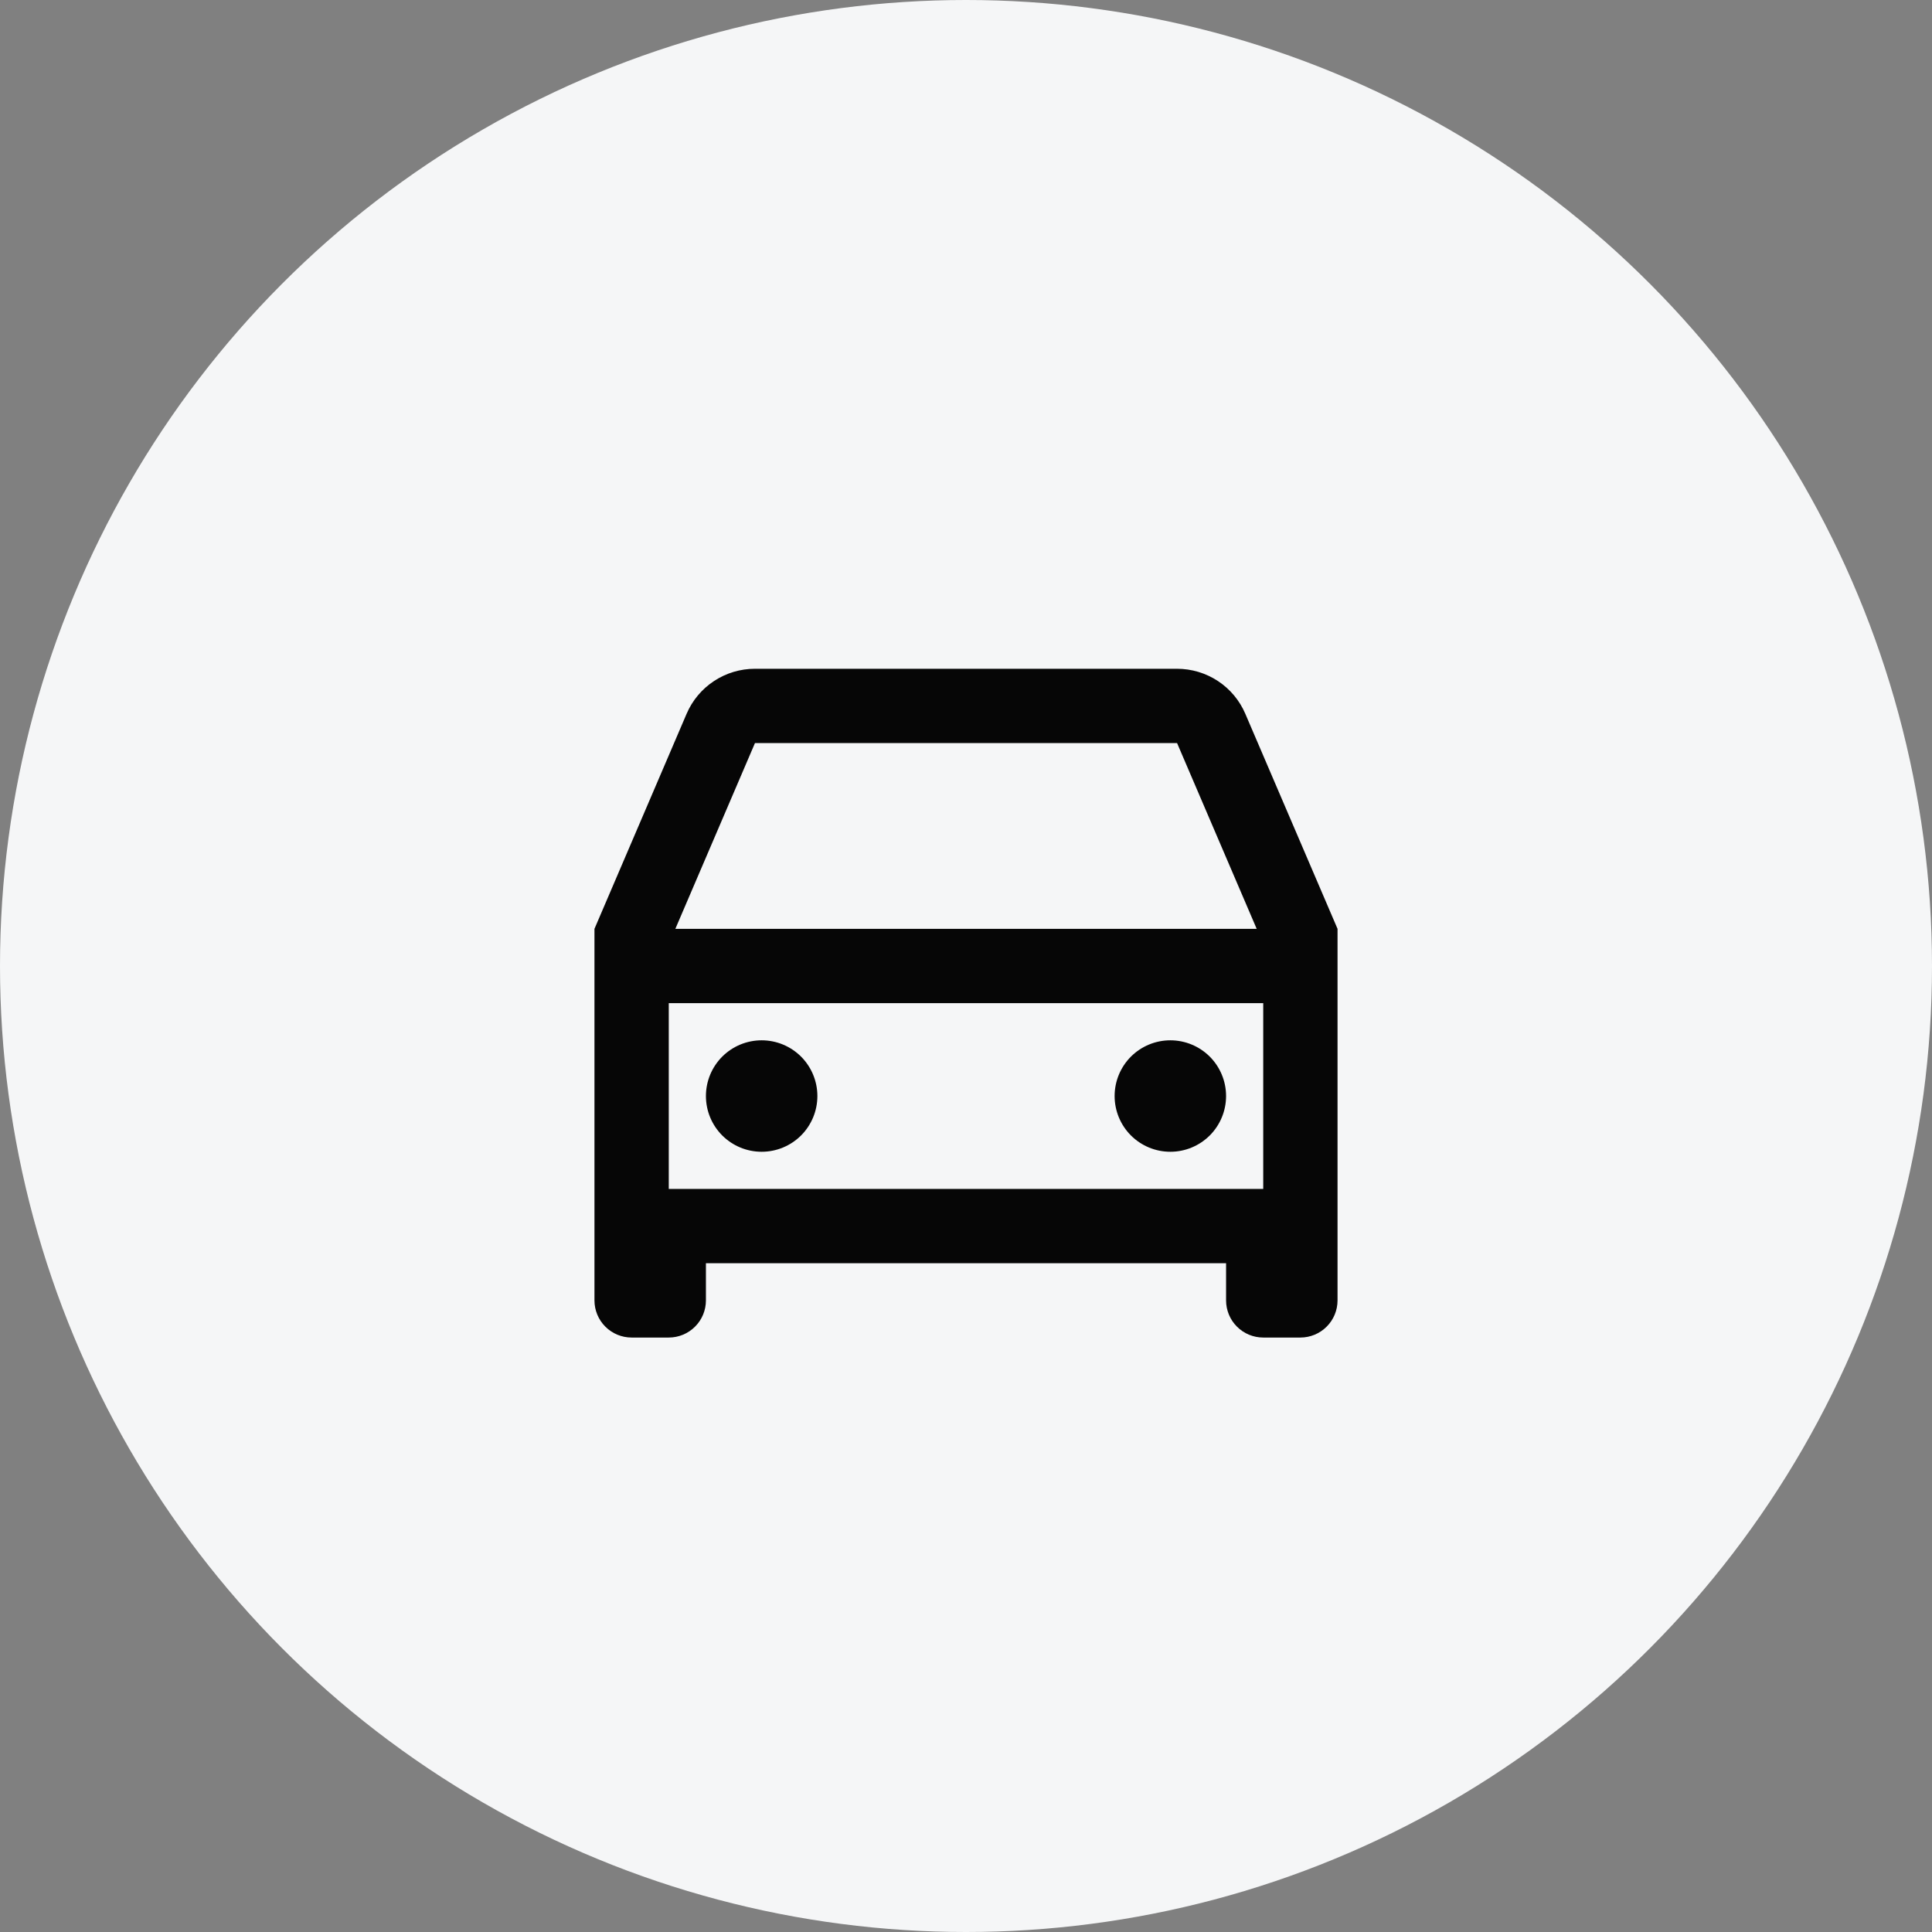 <svg width="52" height="52" viewBox="0 0 52 52" fill="none" xmlns="http://www.w3.org/2000/svg">
<rect x="0" y="0" width="52" height="52" fill="#808080" stroke="none"/>
<circle cx="26" cy="26" r="26" fill="#F5F6F7"/>
<path d="M33 34H19V35C19 35.265 18.895 35.52 18.707 35.707C18.52 35.895 18.265 36 18 36H17C16.735 36 16.48 35.895 16.293 35.707C16.105 35.52 16 35.265 16 35V25L18.48 19.212C18.634 18.852 18.891 18.545 19.218 18.33C19.545 18.114 19.928 18 20.32 18H31.68C32.071 18 32.454 18.115 32.781 18.33C33.108 18.546 33.364 18.852 33.518 19.212L36 25V35C36 35.265 35.895 35.52 35.707 35.707C35.52 35.895 35.265 36 35 36H34C33.735 36 33.48 35.895 33.293 35.707C33.105 35.52 33 35.265 33 35V34ZM34 27H18V32H34V27ZM18.176 25H33.824L31.681 20H20.32L18.177 25H18.176ZM20.5 31C20.102 31 19.721 30.842 19.439 30.561C19.158 30.279 19 29.898 19 29.5C19 29.102 19.158 28.721 19.439 28.439C19.721 28.158 20.102 28 20.5 28C20.898 28 21.279 28.158 21.561 28.439C21.842 28.721 22 29.102 22 29.5C22 29.898 21.842 30.279 21.561 30.561C21.279 30.842 20.898 31 20.5 31V31ZM31.5 31C31.102 31 30.721 30.842 30.439 30.561C30.158 30.279 30 29.898 30 29.5C30 29.102 30.158 28.721 30.439 28.439C30.721 28.158 31.102 28 31.5 28C31.898 28 32.279 28.158 32.561 28.439C32.842 28.721 33 29.102 33 29.5C33 29.898 32.842 30.279 32.561 30.561C32.279 30.842 31.898 31 31.5 31V31Z" fill="#060606"/>
</svg>
